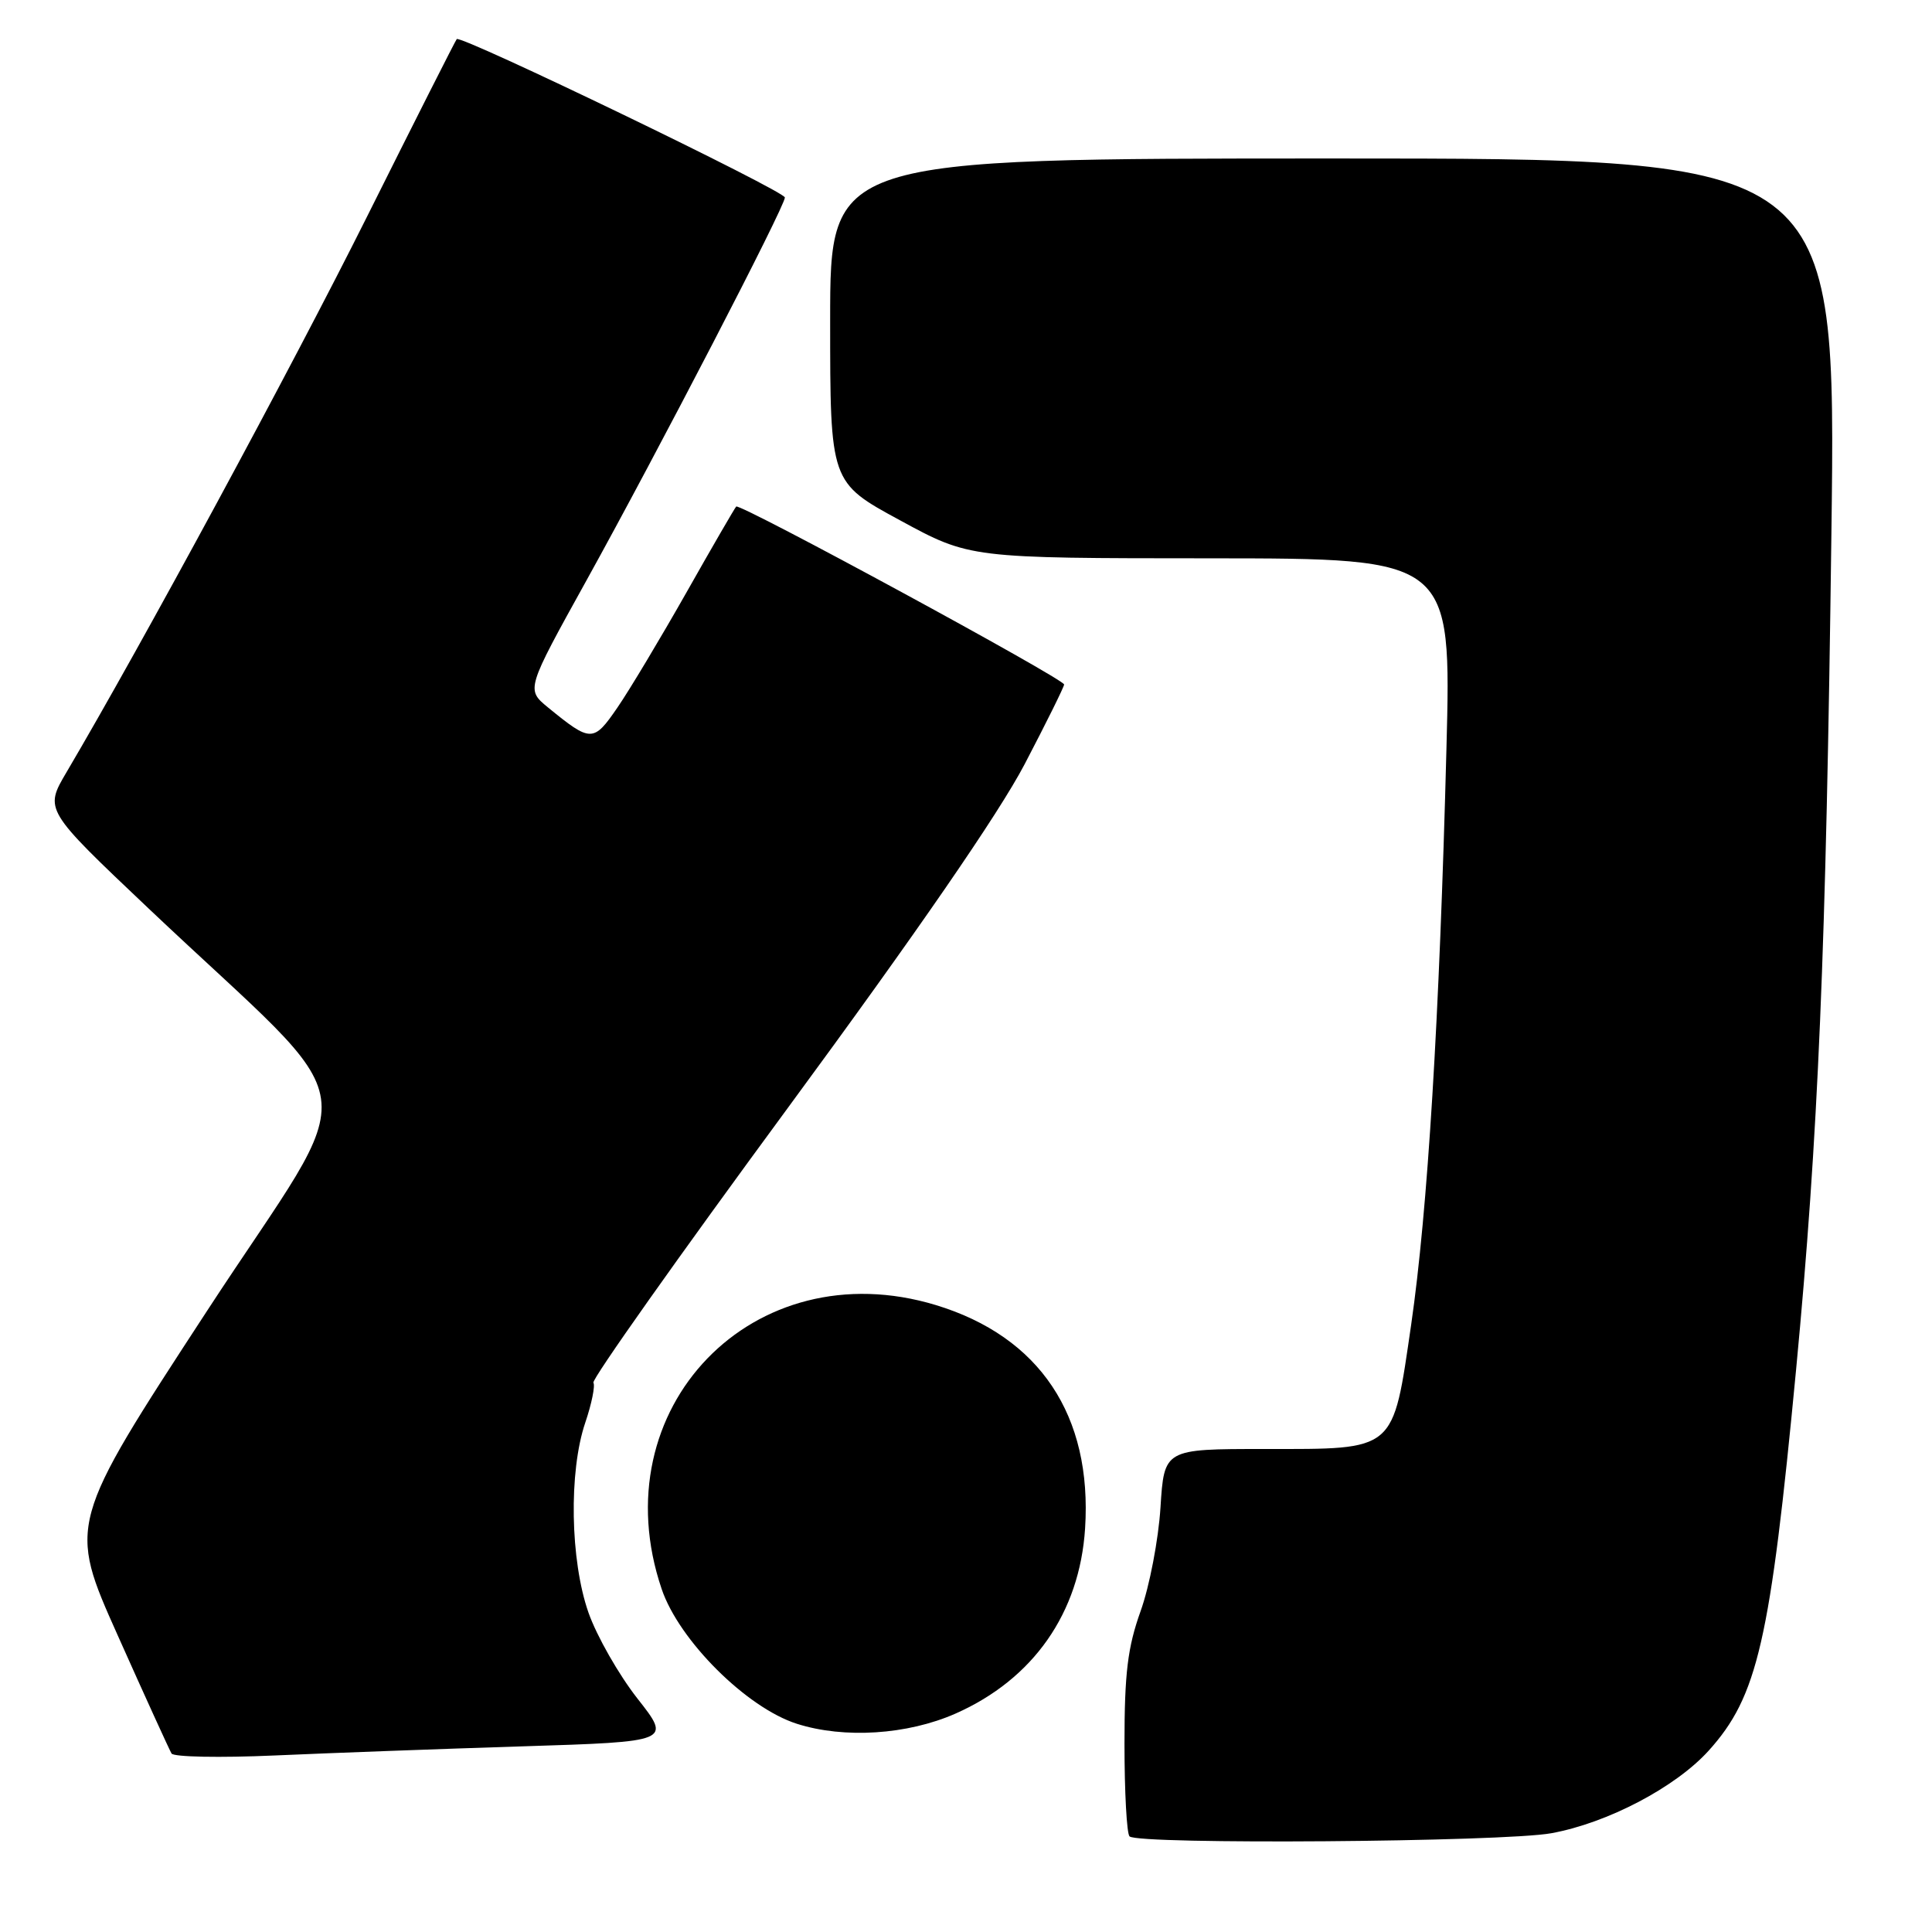 <?xml version="1.0" encoding="UTF-8" standalone="no"?>
<!DOCTYPE svg PUBLIC "-//W3C//DTD SVG 1.1//EN" "http://www.w3.org/Graphics/SVG/1.1/DTD/svg11.dtd" >
<svg xmlns="http://www.w3.org/2000/svg" xmlns:xlink="http://www.w3.org/1999/xlink" version="1.1" viewBox="0 0 256 256">
 <g >
 <path fill="currentColor"
d=" M 205.57 242.91 C 213.02 241.55 222.02 236.82 226.40 231.98 C 232.89 224.79 234.56 217.53 237.99 181.50 C 240.93 150.55 241.96 126.21 242.67 70.75 C 243.31 21.00 243.31 21.00 176.65 21.00 C 110.00 21.00 110.00 21.00 110.00 42.46 C 110.00 63.92 110.00 63.92 119.25 68.94 C 128.50 73.97 128.50 73.97 160.41 73.98 C 192.32 74.00 192.32 74.00 191.66 99.25 C 190.73 135.12 189.17 160.47 186.99 175.50 C 184.51 192.48 185.08 192.00 167.52 192.00 C 154.26 192.00 154.26 192.00 153.77 199.75 C 153.50 204.01 152.32 210.18 151.14 213.47 C 149.42 218.27 149.00 221.70 149.00 231.05 C 149.00 237.44 149.30 242.97 149.67 243.33 C 150.78 244.44 199.20 244.08 205.57 242.91 Z  M 69.23 231.40 C 88.96 230.78 88.96 230.78 84.46 225.06 C 81.99 221.91 79.07 216.79 77.98 213.69 C 75.55 206.77 75.35 194.99 77.55 188.51 C 78.40 186.01 78.88 183.62 78.63 183.21 C 78.38 182.80 89.95 166.44 104.35 146.86 C 121.50 123.54 132.34 107.81 135.77 101.26 C 138.65 95.75 141.00 91.00 141.00 90.70 C 141.00 89.96 98.03 66.64 97.55 67.12 C 97.35 67.33 94.38 72.45 90.96 78.50 C 87.53 84.55 83.42 91.42 81.81 93.76 C 78.63 98.39 78.30 98.39 72.60 93.73 C 69.71 91.35 69.71 91.35 77.70 76.93 C 87.21 59.76 104.00 27.36 104.00 26.17 C 104.00 25.32 61.06 4.59 60.52 5.18 C 60.36 5.35 54.98 15.99 48.58 28.81 C 38.62 48.74 18.80 85.39 8.81 102.33 C 5.88 107.30 5.88 107.30 19.69 120.38 C 49.35 148.47 48.36 141.64 27.42 173.72 C 9.00 201.94 9.00 201.94 15.61 216.72 C 19.24 224.85 22.45 231.88 22.73 232.35 C 23.01 232.81 29.15 232.93 36.37 232.61 C 43.59 232.29 58.38 231.74 69.23 231.40 Z  M 126.61 227.06 C 136.92 222.50 143.06 213.73 143.78 202.52 C 144.74 187.56 137.76 177.11 124.01 172.93 C 99.83 165.59 79.53 186.61 87.68 210.57 C 89.99 217.38 98.94 226.29 105.59 228.41 C 111.86 230.41 120.24 229.87 126.61 227.06 Z "/>
</g>
</svg>
